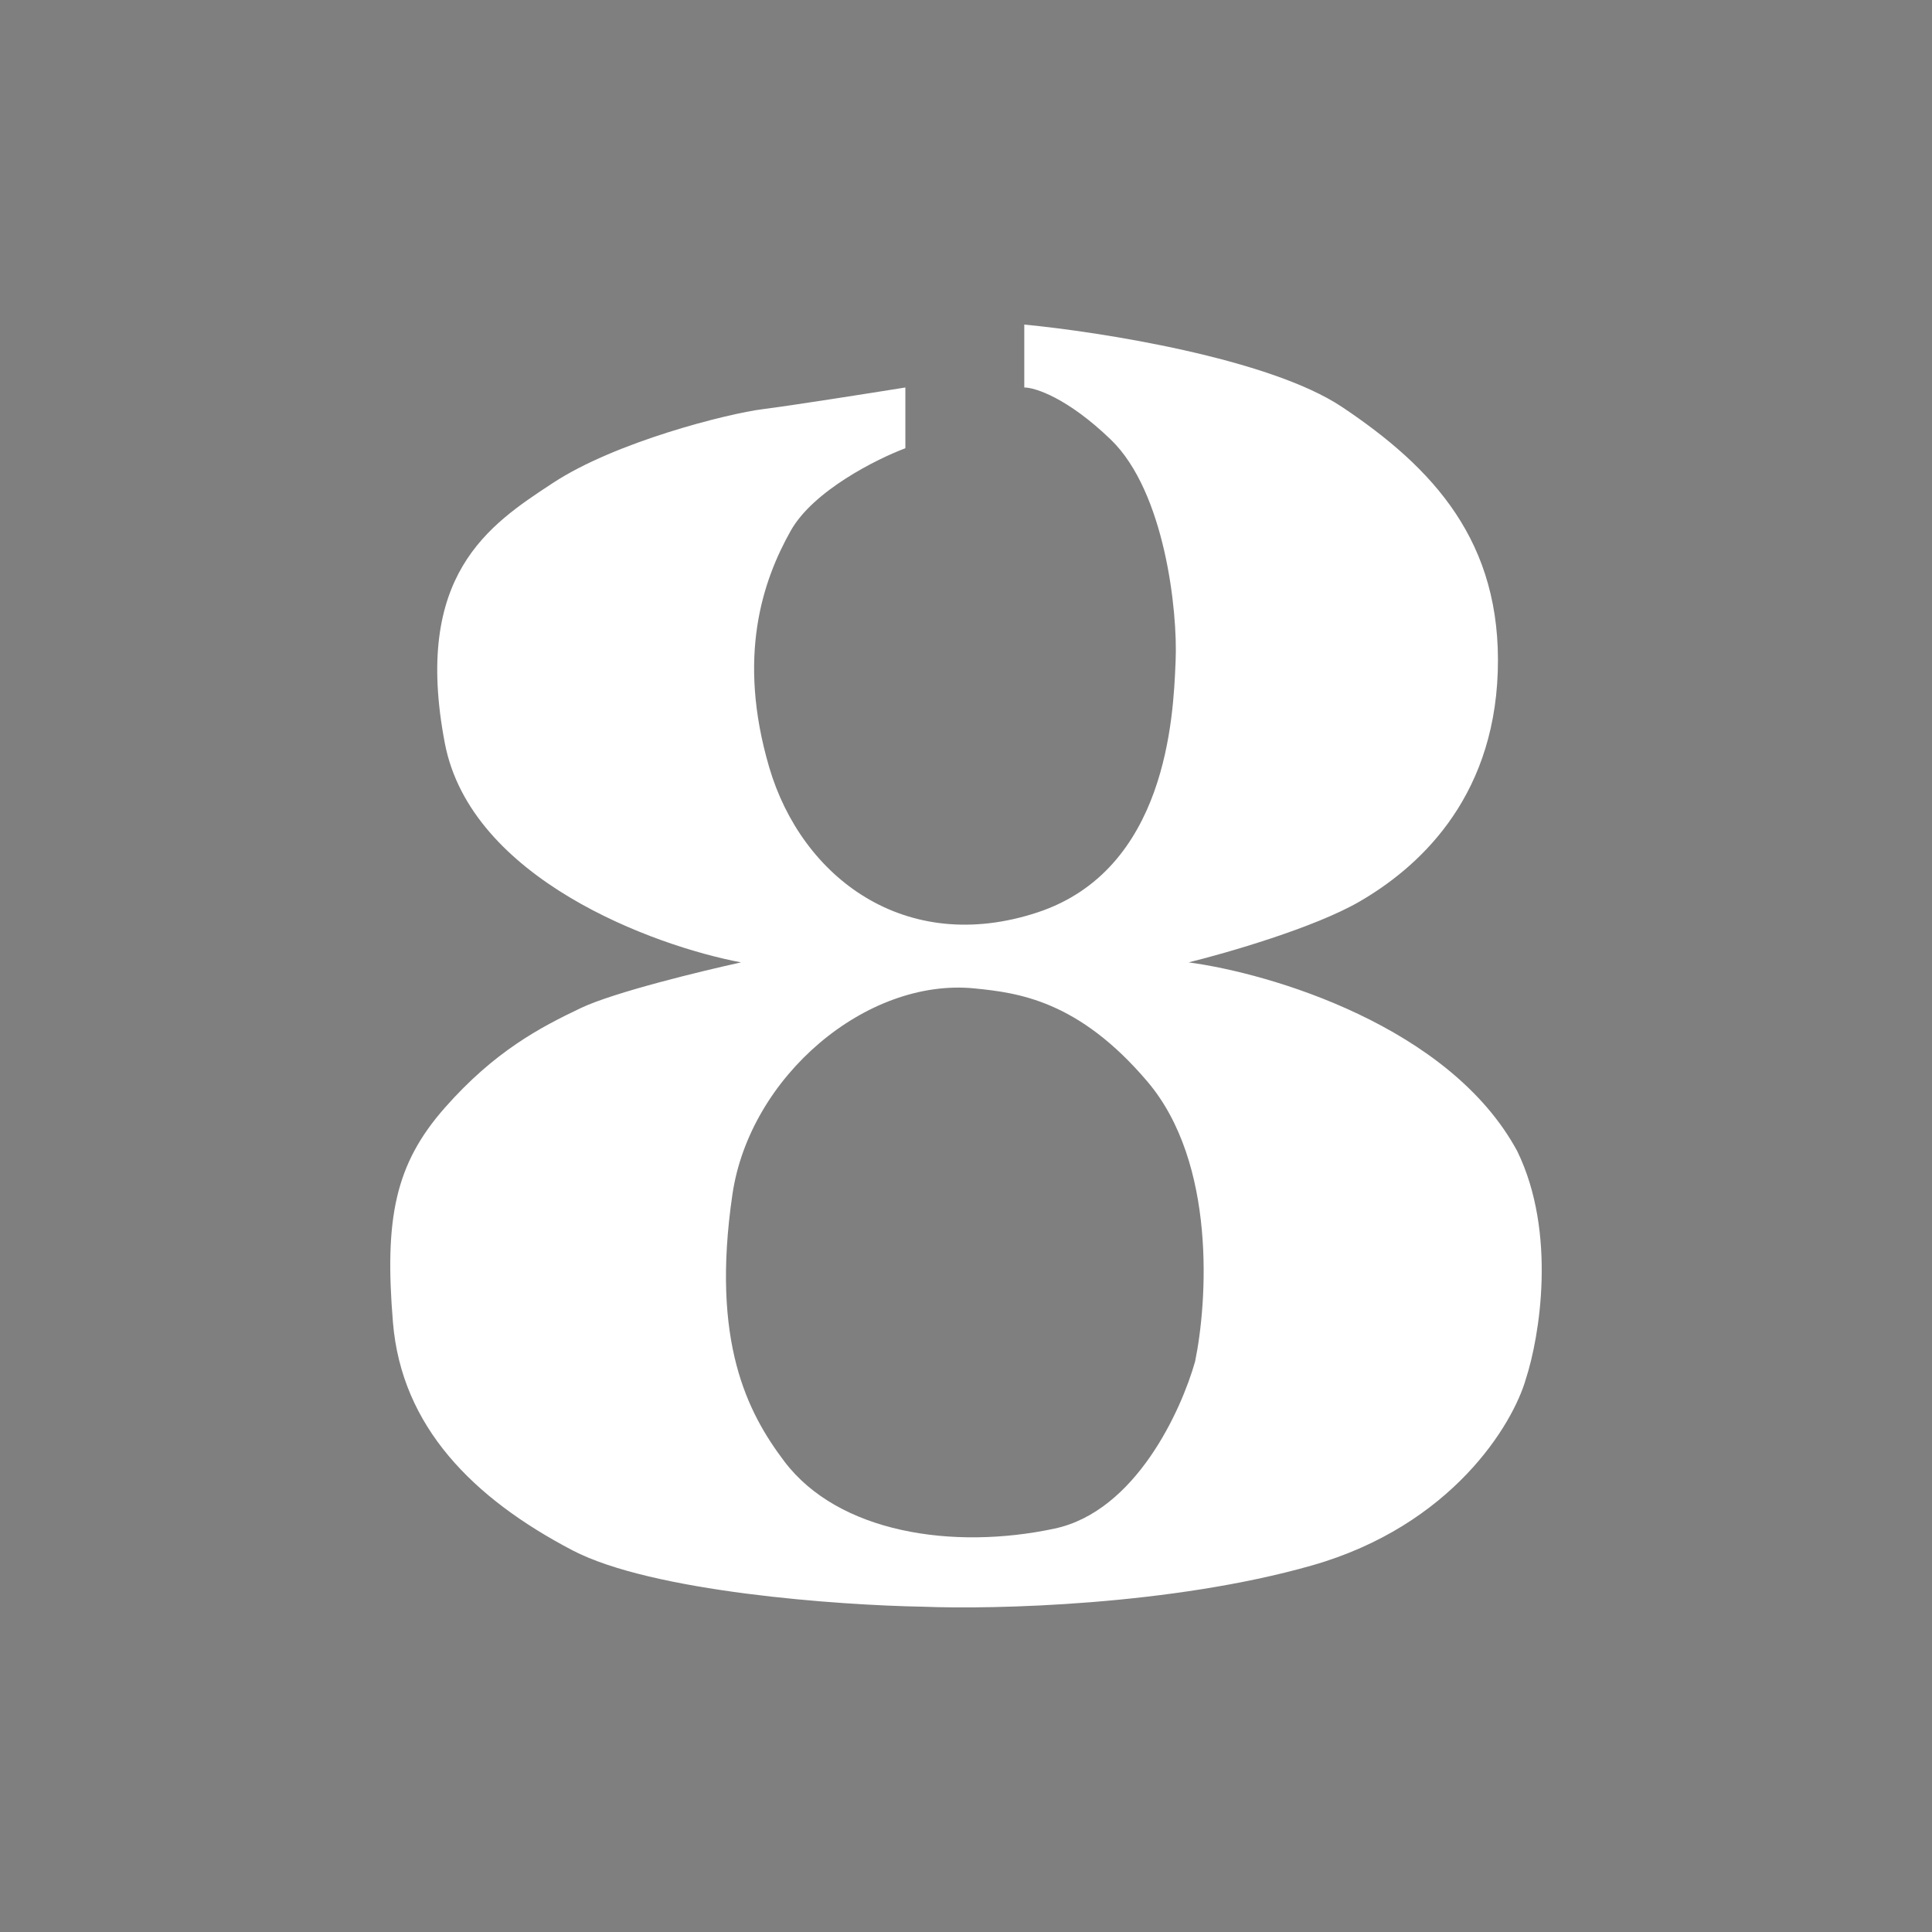 <svg width="500" height="500" viewBox="0 0 500 500" fill="none" xmlns="http://www.w3.org/2000/svg">
<rect x="0" y="0" width="500" height="500" fill="#808080" stroke="none"/>
<rect width="500" height="500" fill="black" fill-opacity="0.01"/>
<path fill-rule="evenodd" clip-rule="evenodd" d="M265.083 100.282V84C284.667 85.871 328.534 92.758 347.335 105.335C370.835 121.055 388.74 140.144 387.621 173.831C386.502 207.517 366.359 224.922 351.811 233.343C340.173 240.081 317.493 246.631 307.608 249.064C328.684 251.871 375.2 265.57 392.657 297.909C402.953 319.019 398.439 346.006 394.895 356.86C391.538 368.651 375.759 394.814 339.501 405.144C303.243 415.475 257.249 416.56 238.785 415.812C217.149 415.437 168.731 411.994 148.14 401.214C122.401 387.74 103.937 369.212 101.698 342.263C99.46 315.314 102.258 301.278 115.127 286.68C127.997 272.083 139.747 265.907 150.378 260.854C158.883 256.812 181.526 251.309 191.784 249.064C169.029 244.759 121.842 227.392 115.127 192.358C106.789 148.854 126.614 135.824 142.783 125.196C142.89 125.126 142.997 125.055 143.104 124.985C159.331 114.318 188.426 107.019 197.379 105.896C204.541 104.998 224.983 101.779 234.308 100.282V116.002C226.848 118.809 210.472 127.006 204.653 137.337C197.379 150.25 190.665 169.9 199.058 198.534C207.451 227.167 234.308 247.379 268.44 236.151C301.954 225.125 303.64 185.411 304.219 171.752C304.23 171.5 304.24 171.257 304.25 171.023C304.81 158.11 301.453 127.231 287.464 113.756C276.274 102.977 267.881 100.282 265.083 100.282ZM252.214 255.801C263.404 256.924 279.071 258.833 296.977 279.943C314.882 301.053 312.457 337.023 309.286 352.369C305.743 364.908 293.955 391.108 272.917 395.6C246.618 401.214 216.963 396.723 202.974 378.195C193.462 365.596 183.95 347.316 189.546 309.138C194.022 278.595 224.237 252.994 252.214 255.801Z" fill="white"/>
</svg>
